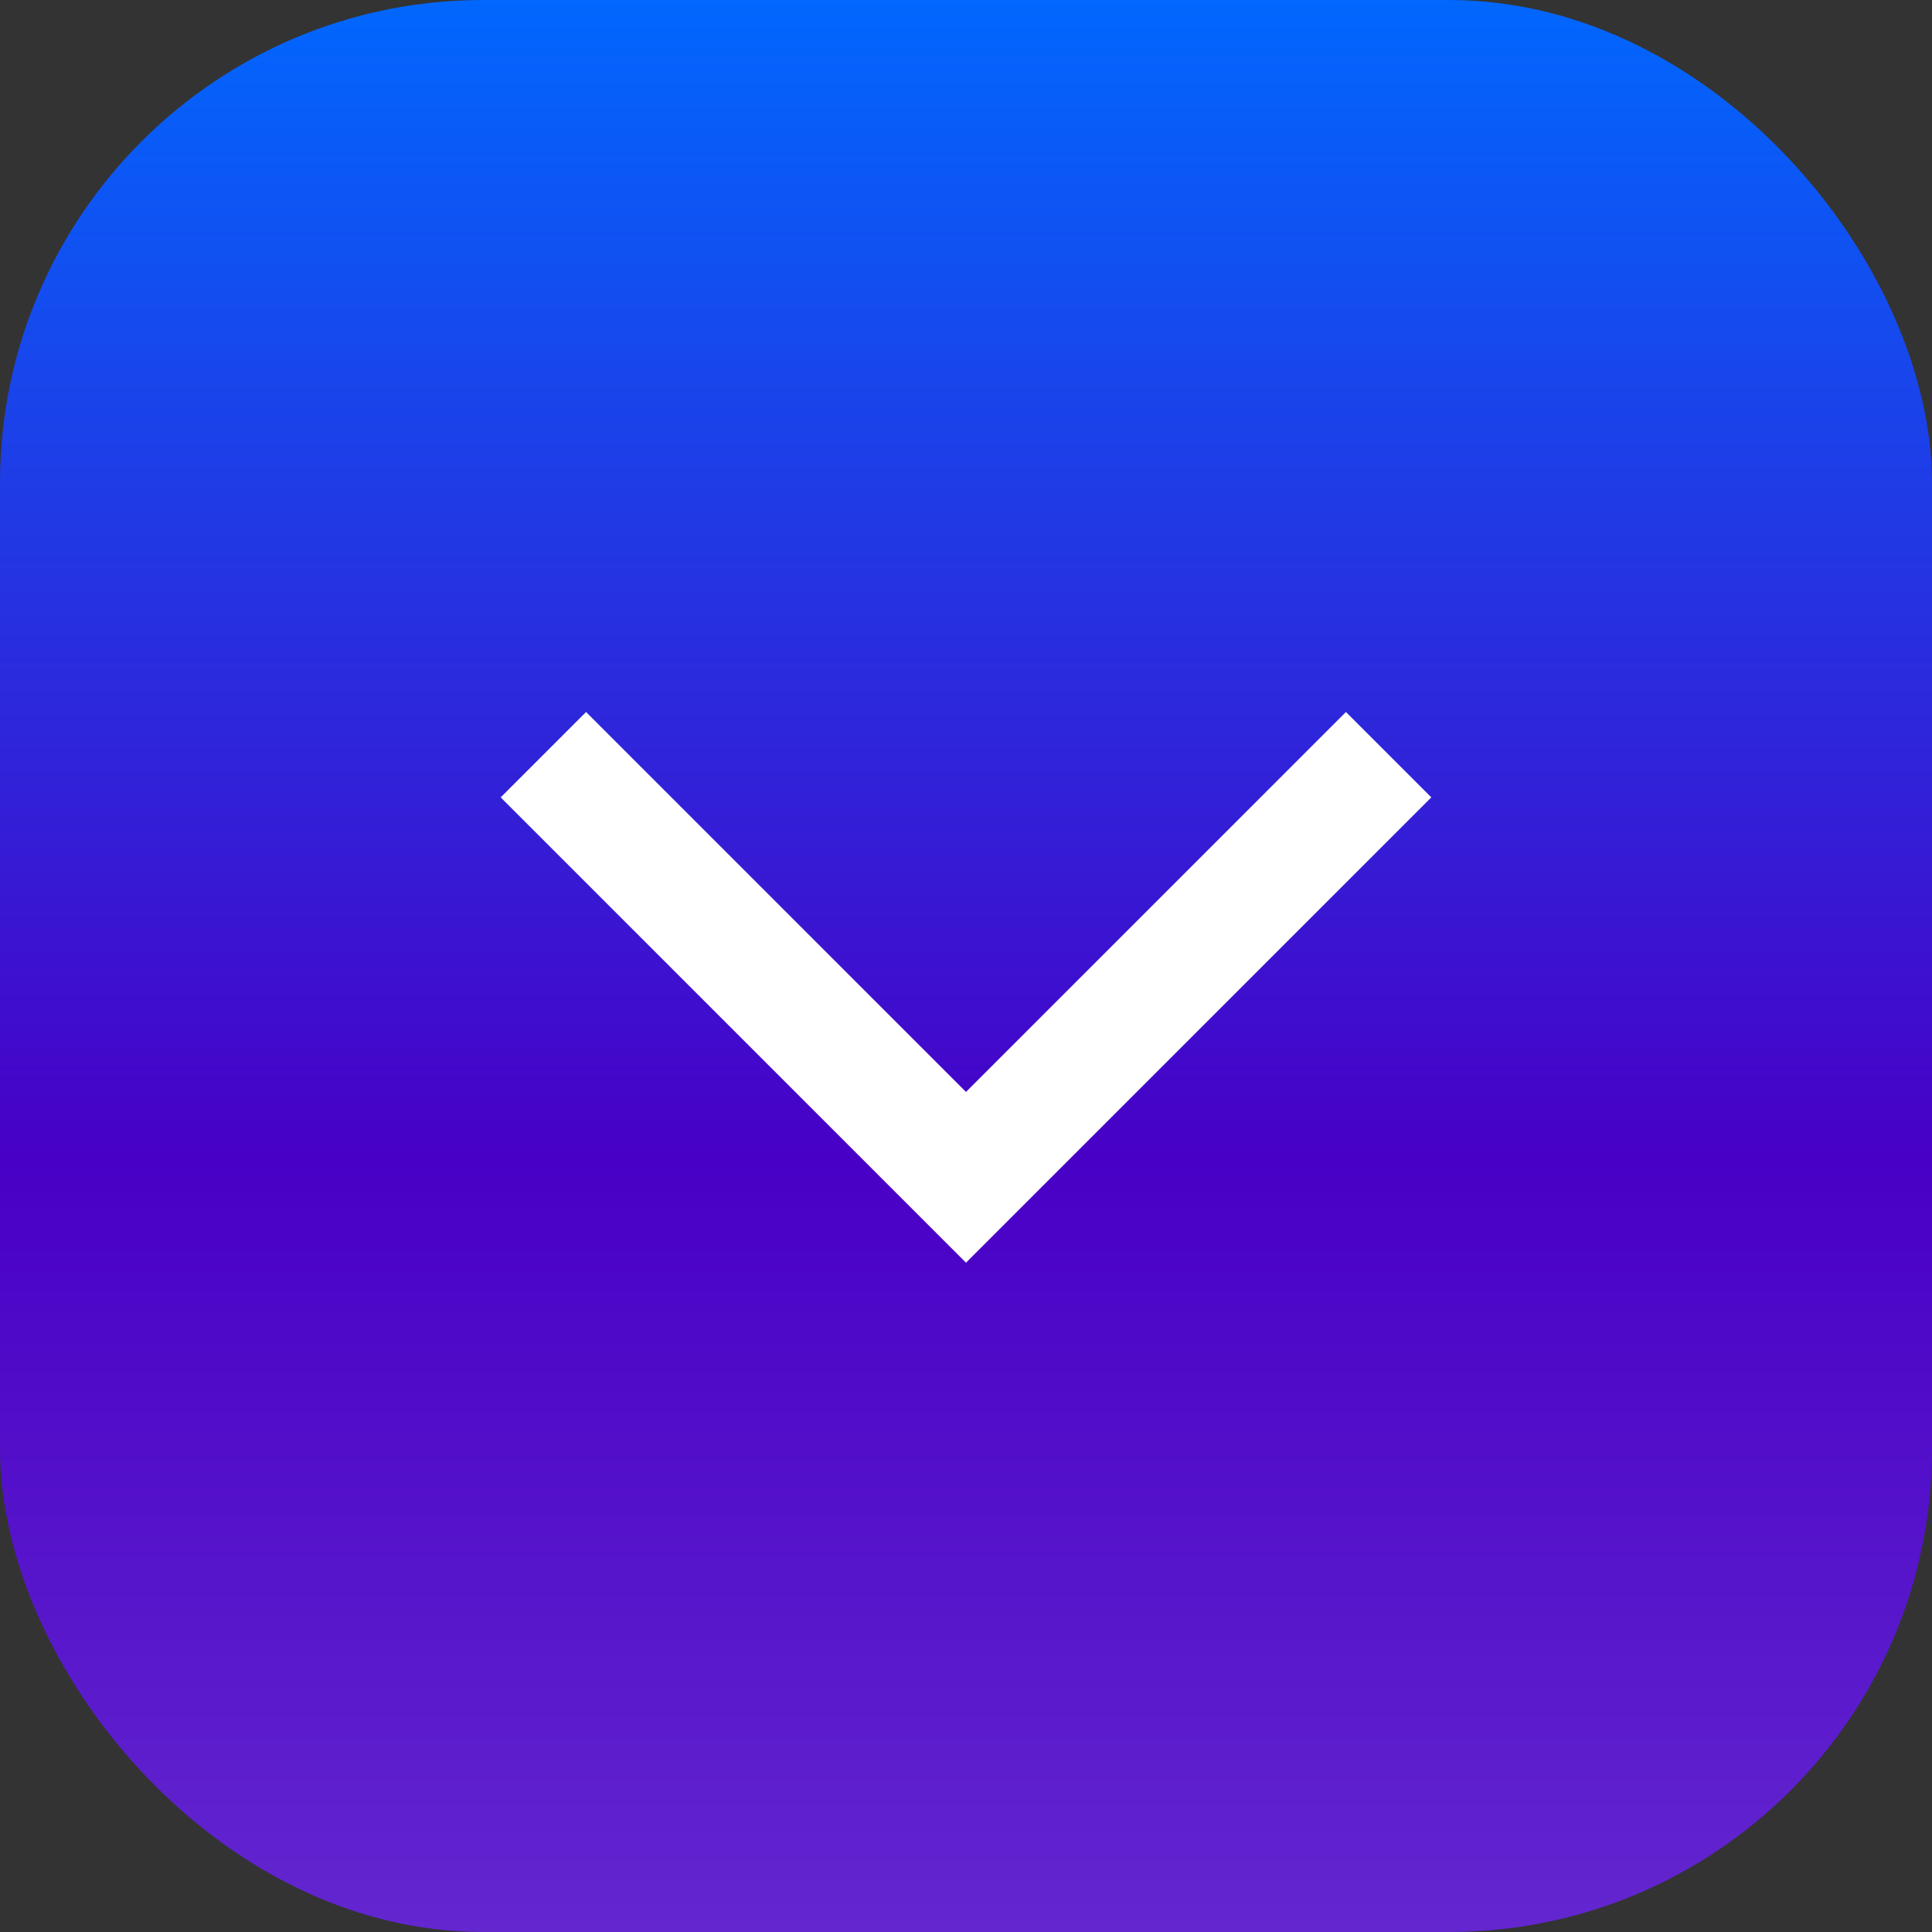 <svg width="24" height="24" viewBox="0 0 24 24" fill="none" xmlns="http://www.w3.org/2000/svg">
<rect x="0" y="0" width="24" height="24" fill="#333333" stroke="none"/>
<rect width="24" height="24" rx="6" fill="url(#paint0_linear_531_2420)"/>
<path d="M17.25 9.375L12 14.625L6.75 9.375" stroke="white" stroke-width="1.5"/>
<defs>
<linearGradient id="paint0_linear_531_2420" x1="12" y1="9.16793e-07" x2="12" y2="24" gradientUnits="userSpaceOnUse">
<stop stop-color="#0167FE"/>
<stop offset="0.6" stop-color="#4800C6"/>
<stop offset="1" stop-color="#6326CF"/>
</linearGradient>
</defs>
</svg>
